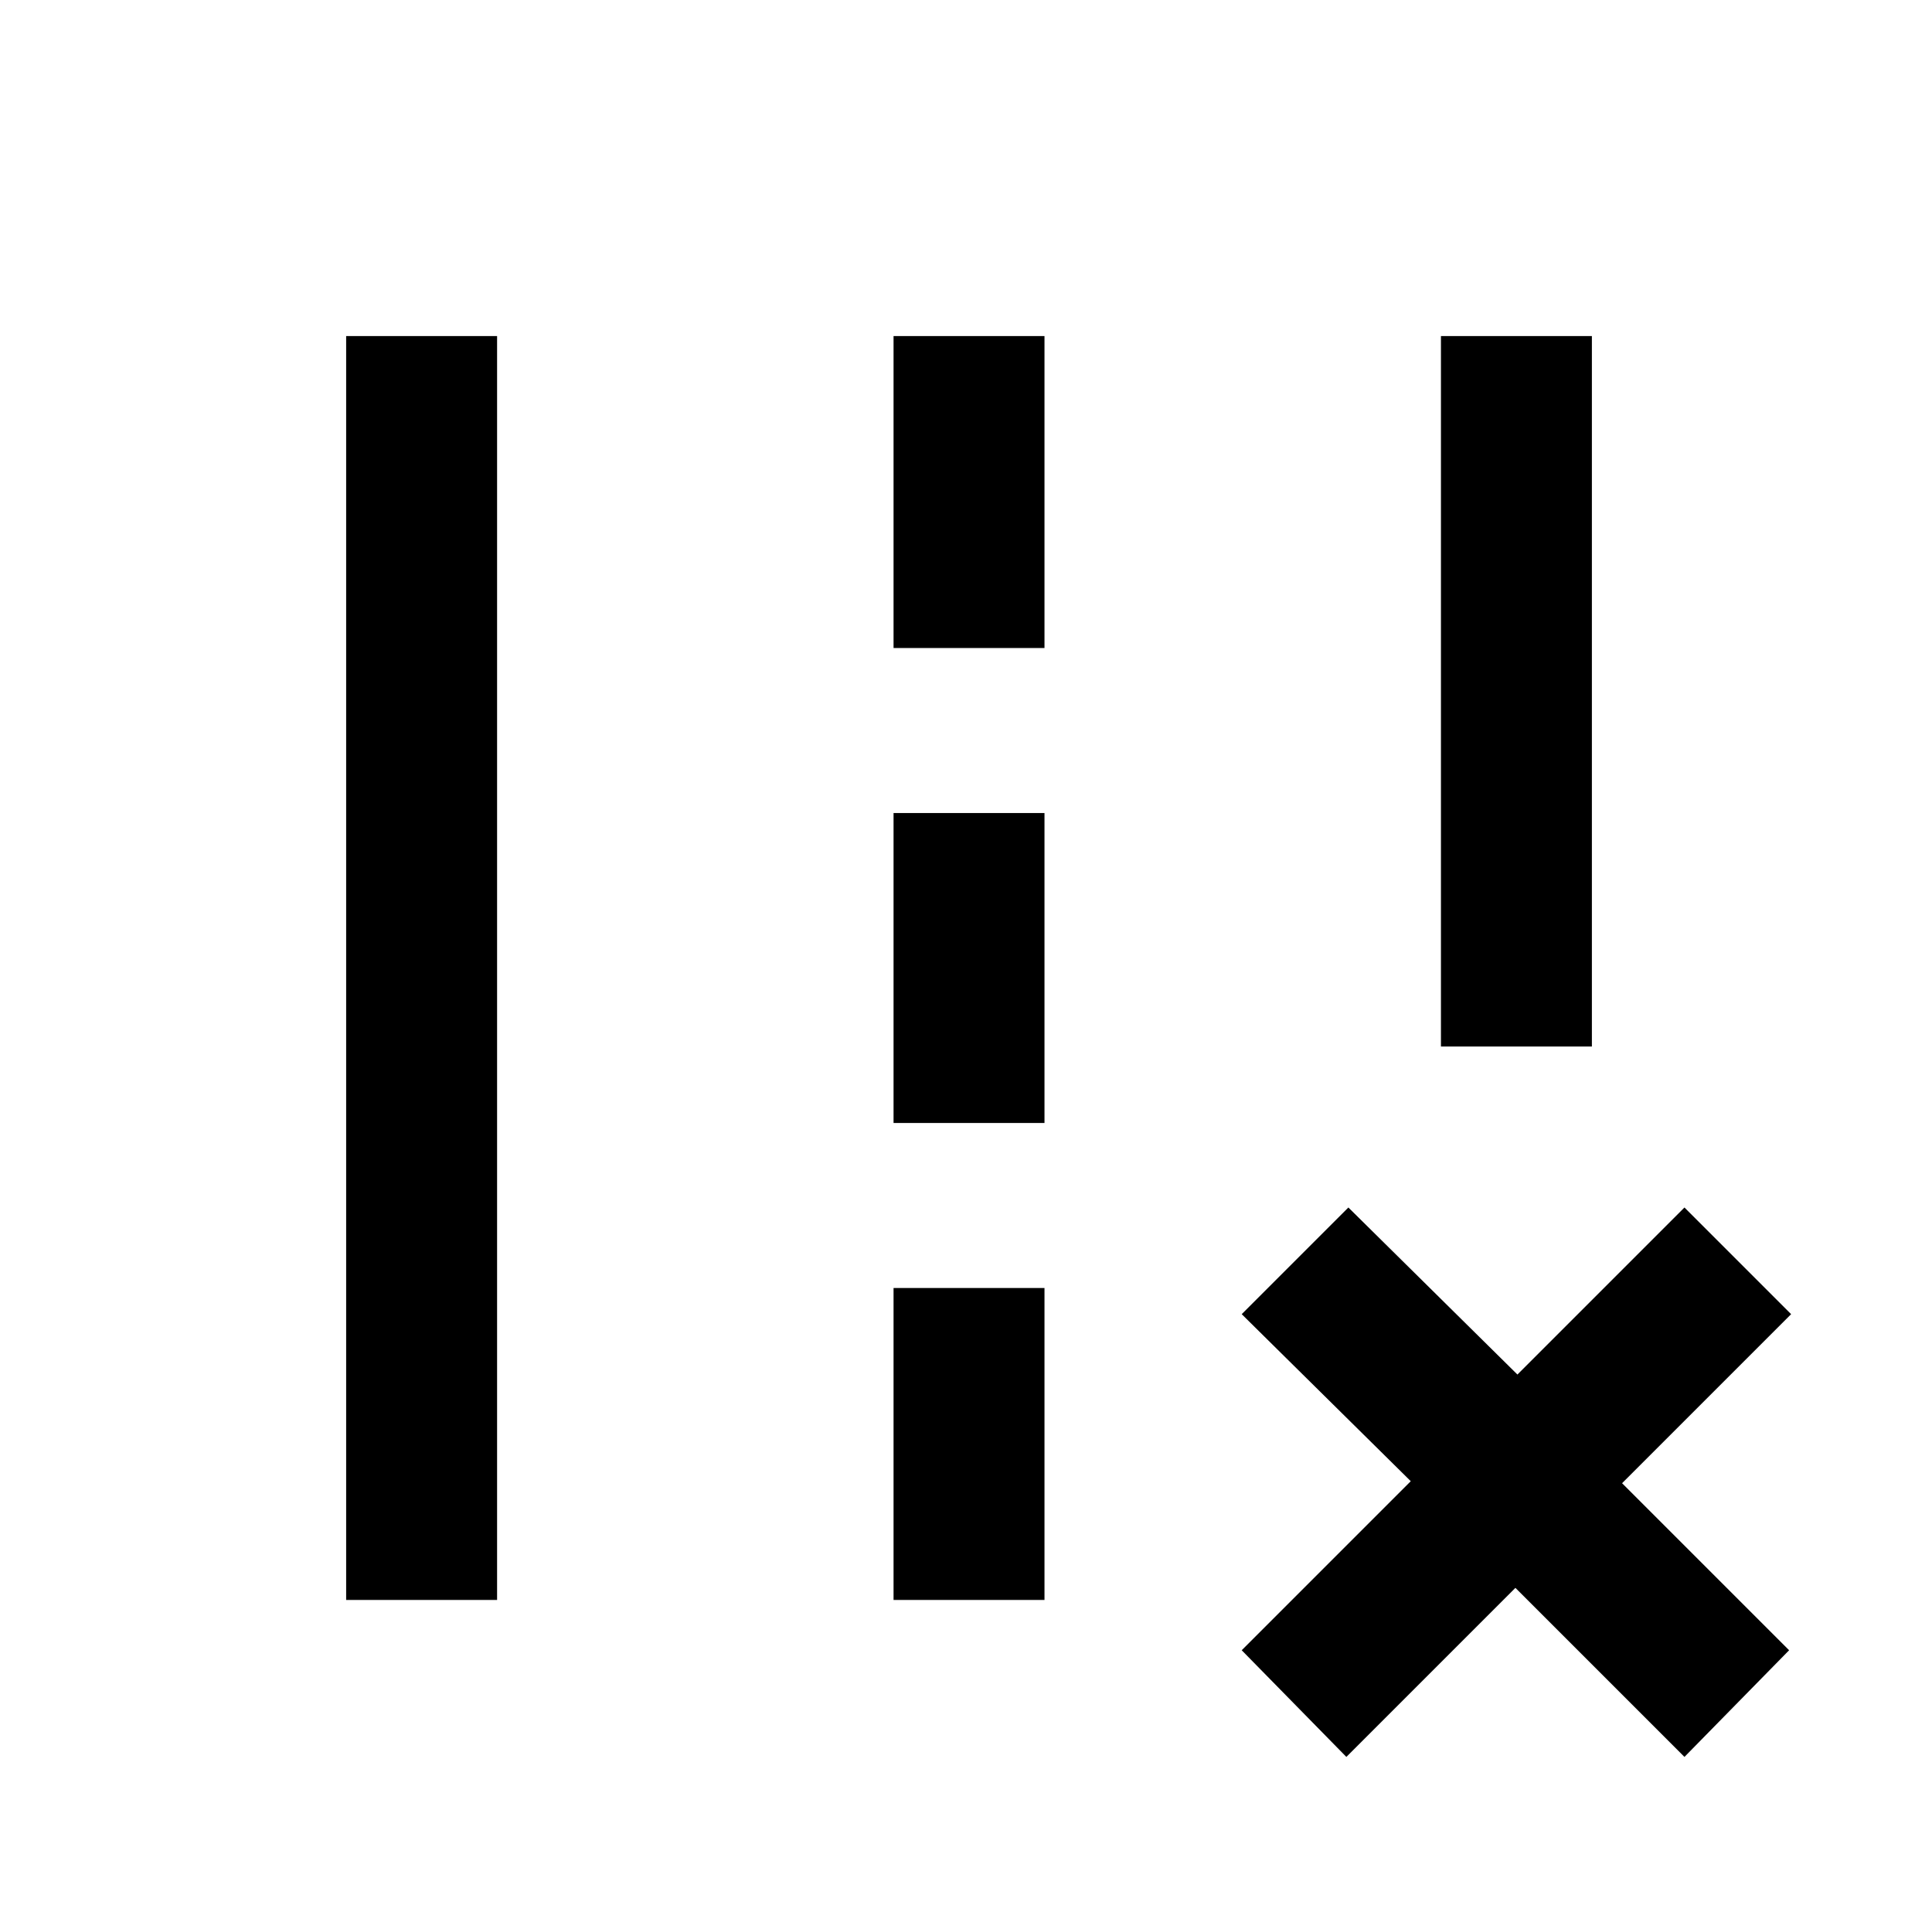 <svg xmlns="http://www.w3.org/2000/svg" height="24" width="24"><path d="M17.9 13V4.175h1.875V13ZM4.3 19.875v-15.7h1.875v15.7ZM11.1 8.05V4.175h1.875V8.05Zm0 5.9V10.1h1.875v3.85Zm0 5.925V16h1.875v3.875Zm4.325.625 2.1-2.1-2.1-2.075L16.75 15l2.1 2.075L20.925 15l1.325 1.325-2.1 2.1 2.075 2.075-1.3 1.325-2.1-2.1-2.1 2.1Z"/></svg>
